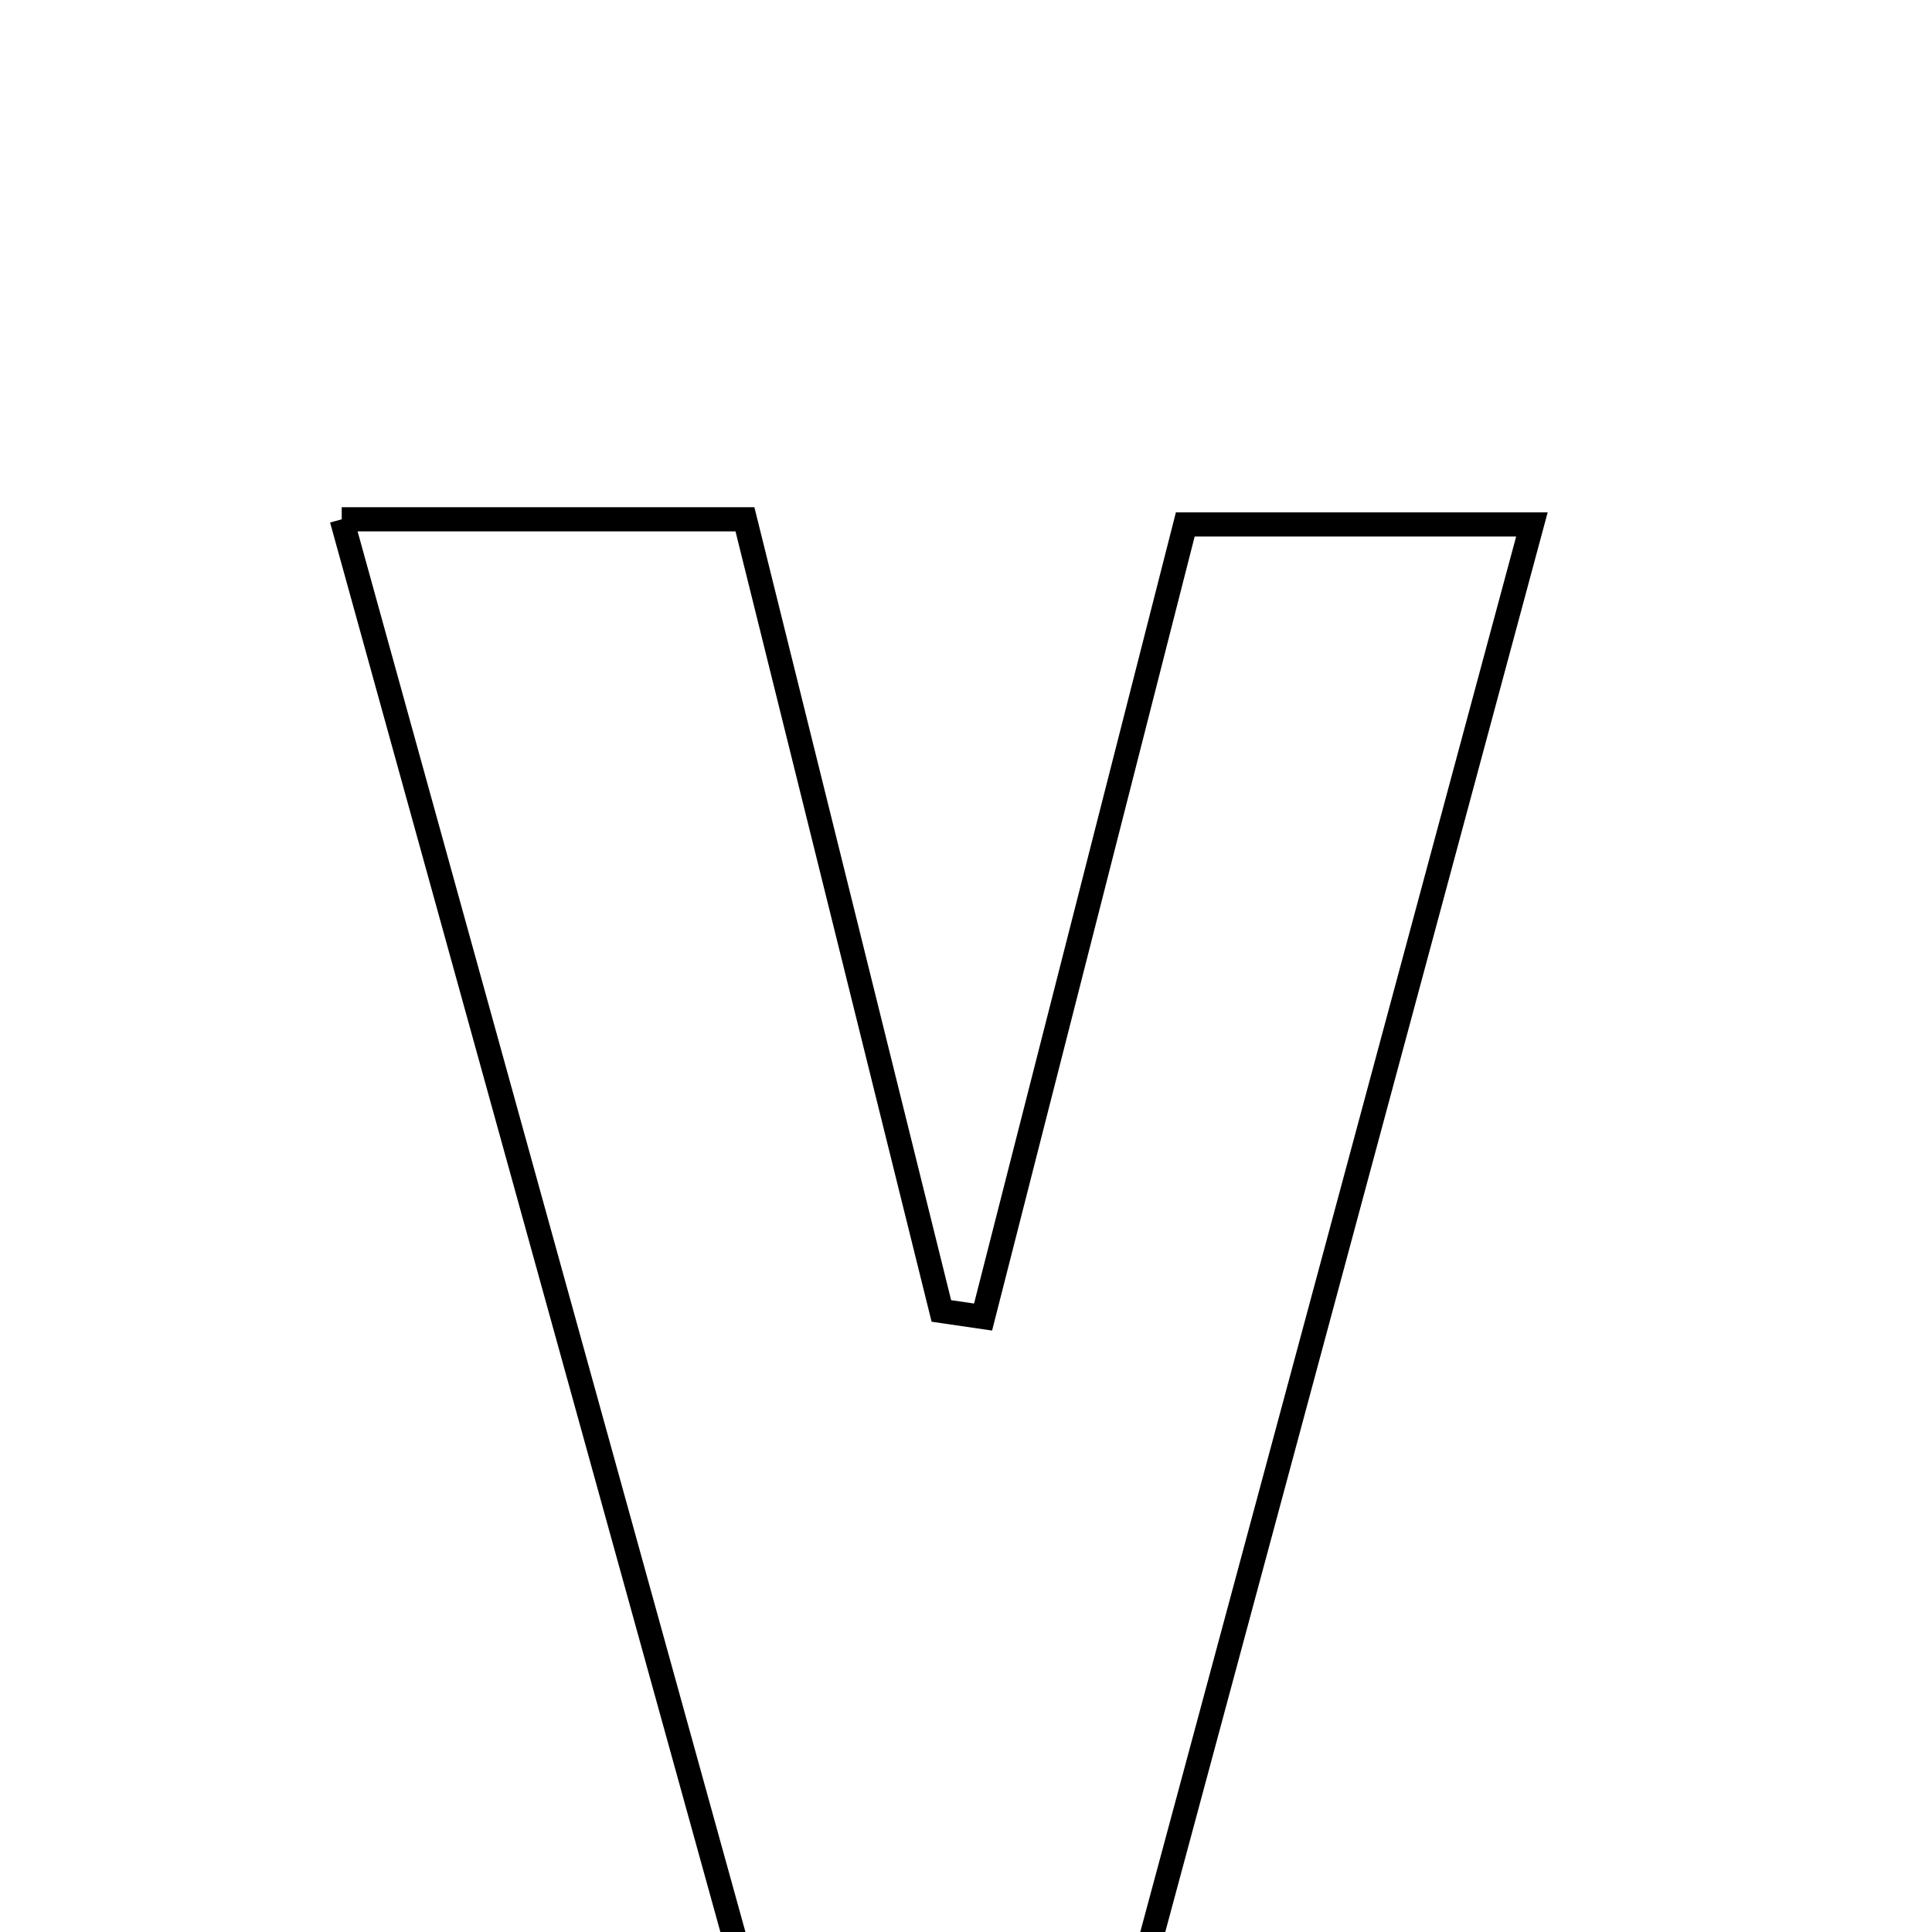 <svg xmlns="http://www.w3.org/2000/svg" viewBox="0.0 0.0 24.0 24.0" height="200px" width="200px"><path fill="none" stroke="black" stroke-width=".3" stroke-opacity="1.0"  filling="0" d="M4.245 6.451 C6.278 6.451 7.674 6.451 9.254 6.451 C10.083 9.788 10.888 13.036 11.694 16.285 C11.866 16.31 12.039 16.336 12.212 16.361 C13.036 13.134 13.859 9.907 14.724 6.515 C16.046 6.515 17.281 6.515 19.03 6.515 C17.263 13.077 15.564 19.379 13.875 25.652 C12.281 25.652 11.023 25.652 9.562 25.652 C7.81 19.329 6.09 13.114 4.245 6.451"></path></svg>